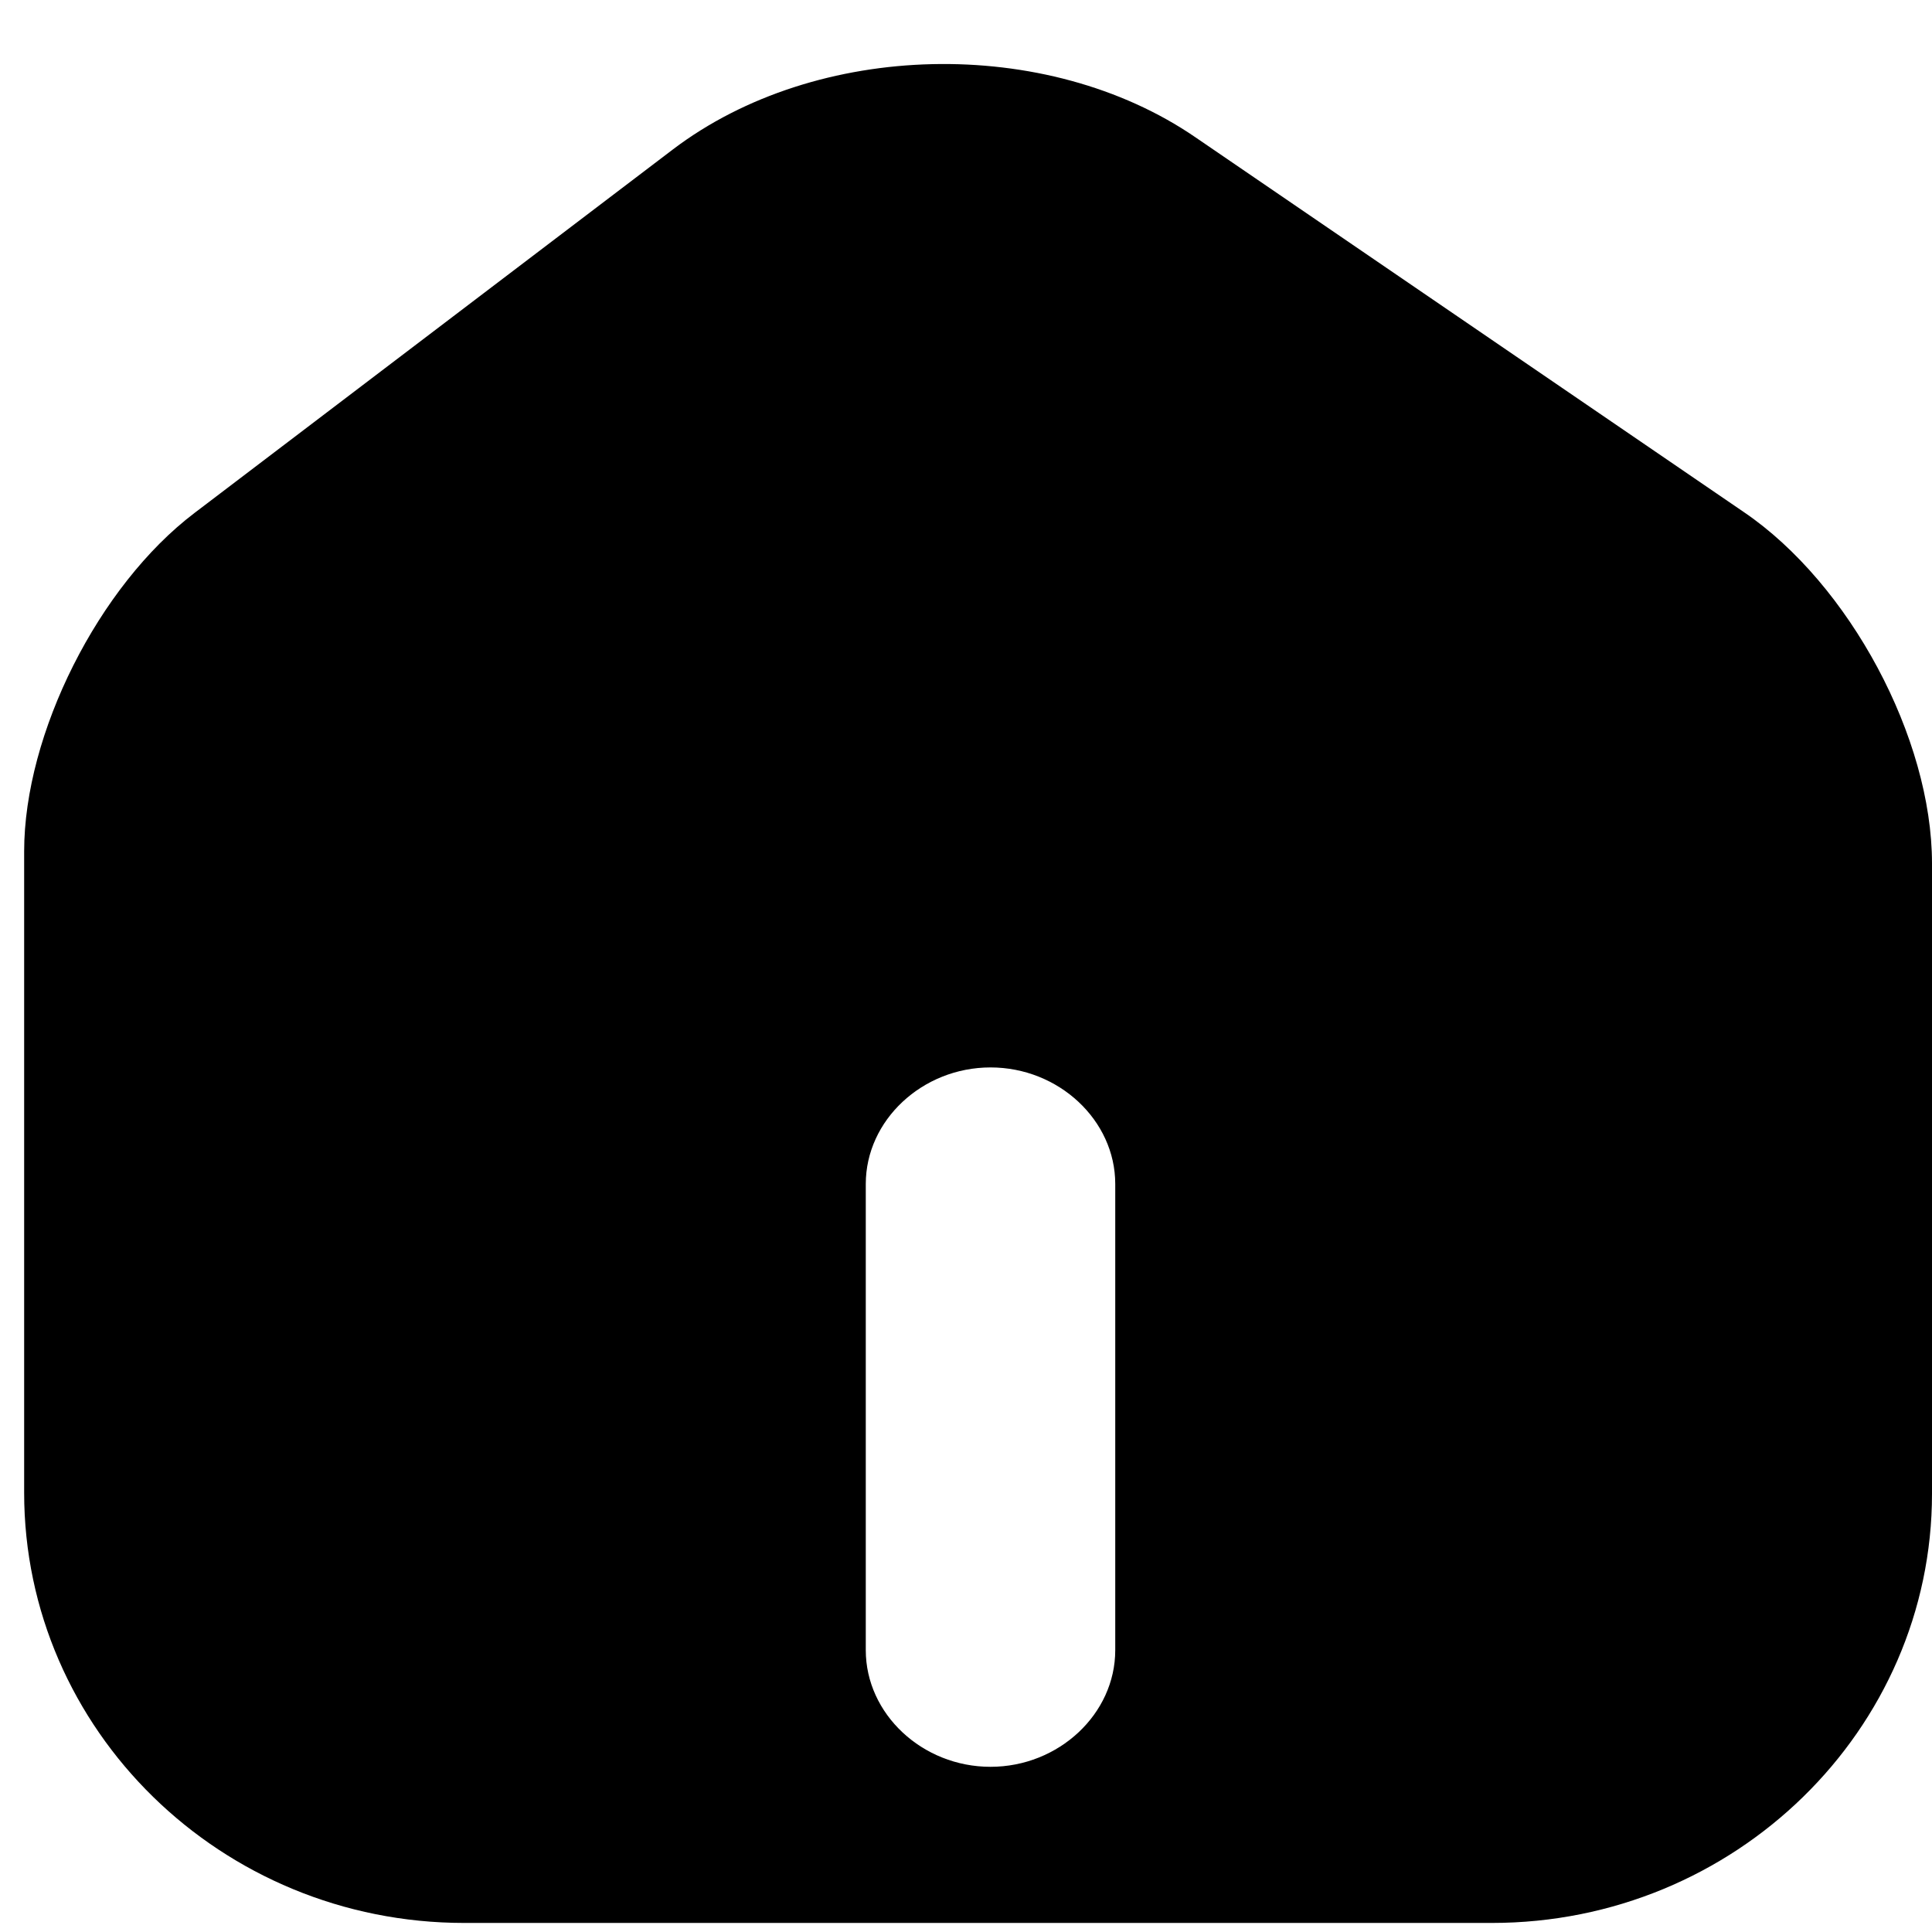 <svg width="16" height="16" viewBox="0 0 16 16" fill="none" xmlns="http://www.w3.org/2000/svg">
<path fill-rule="evenodd" clip-rule="evenodd" d="M3.845 15.925H12.355C14.369 15.925 16 14.326 16 12.37V7.151C16 6.112 15.317 4.836 14.442 4.241L9.9 1.137C8.666 0.291 6.762 0.334 5.572 1.238L1.611 4.248C0.817 4.85 0.2 6.076 0.2 7.051V12.362C0.2 14.326 1.831 15.925 3.845 15.925ZM7.17 13.666C7.17 14.194 7.638 14.632 8.203 14.632C8.768 14.632 9.236 14.194 9.236 13.666V9.805C9.236 9.278 8.768 8.84 8.203 8.84C7.638 8.84 7.17 9.278 7.17 9.805V13.666Z" fill="black"/>
</svg>
